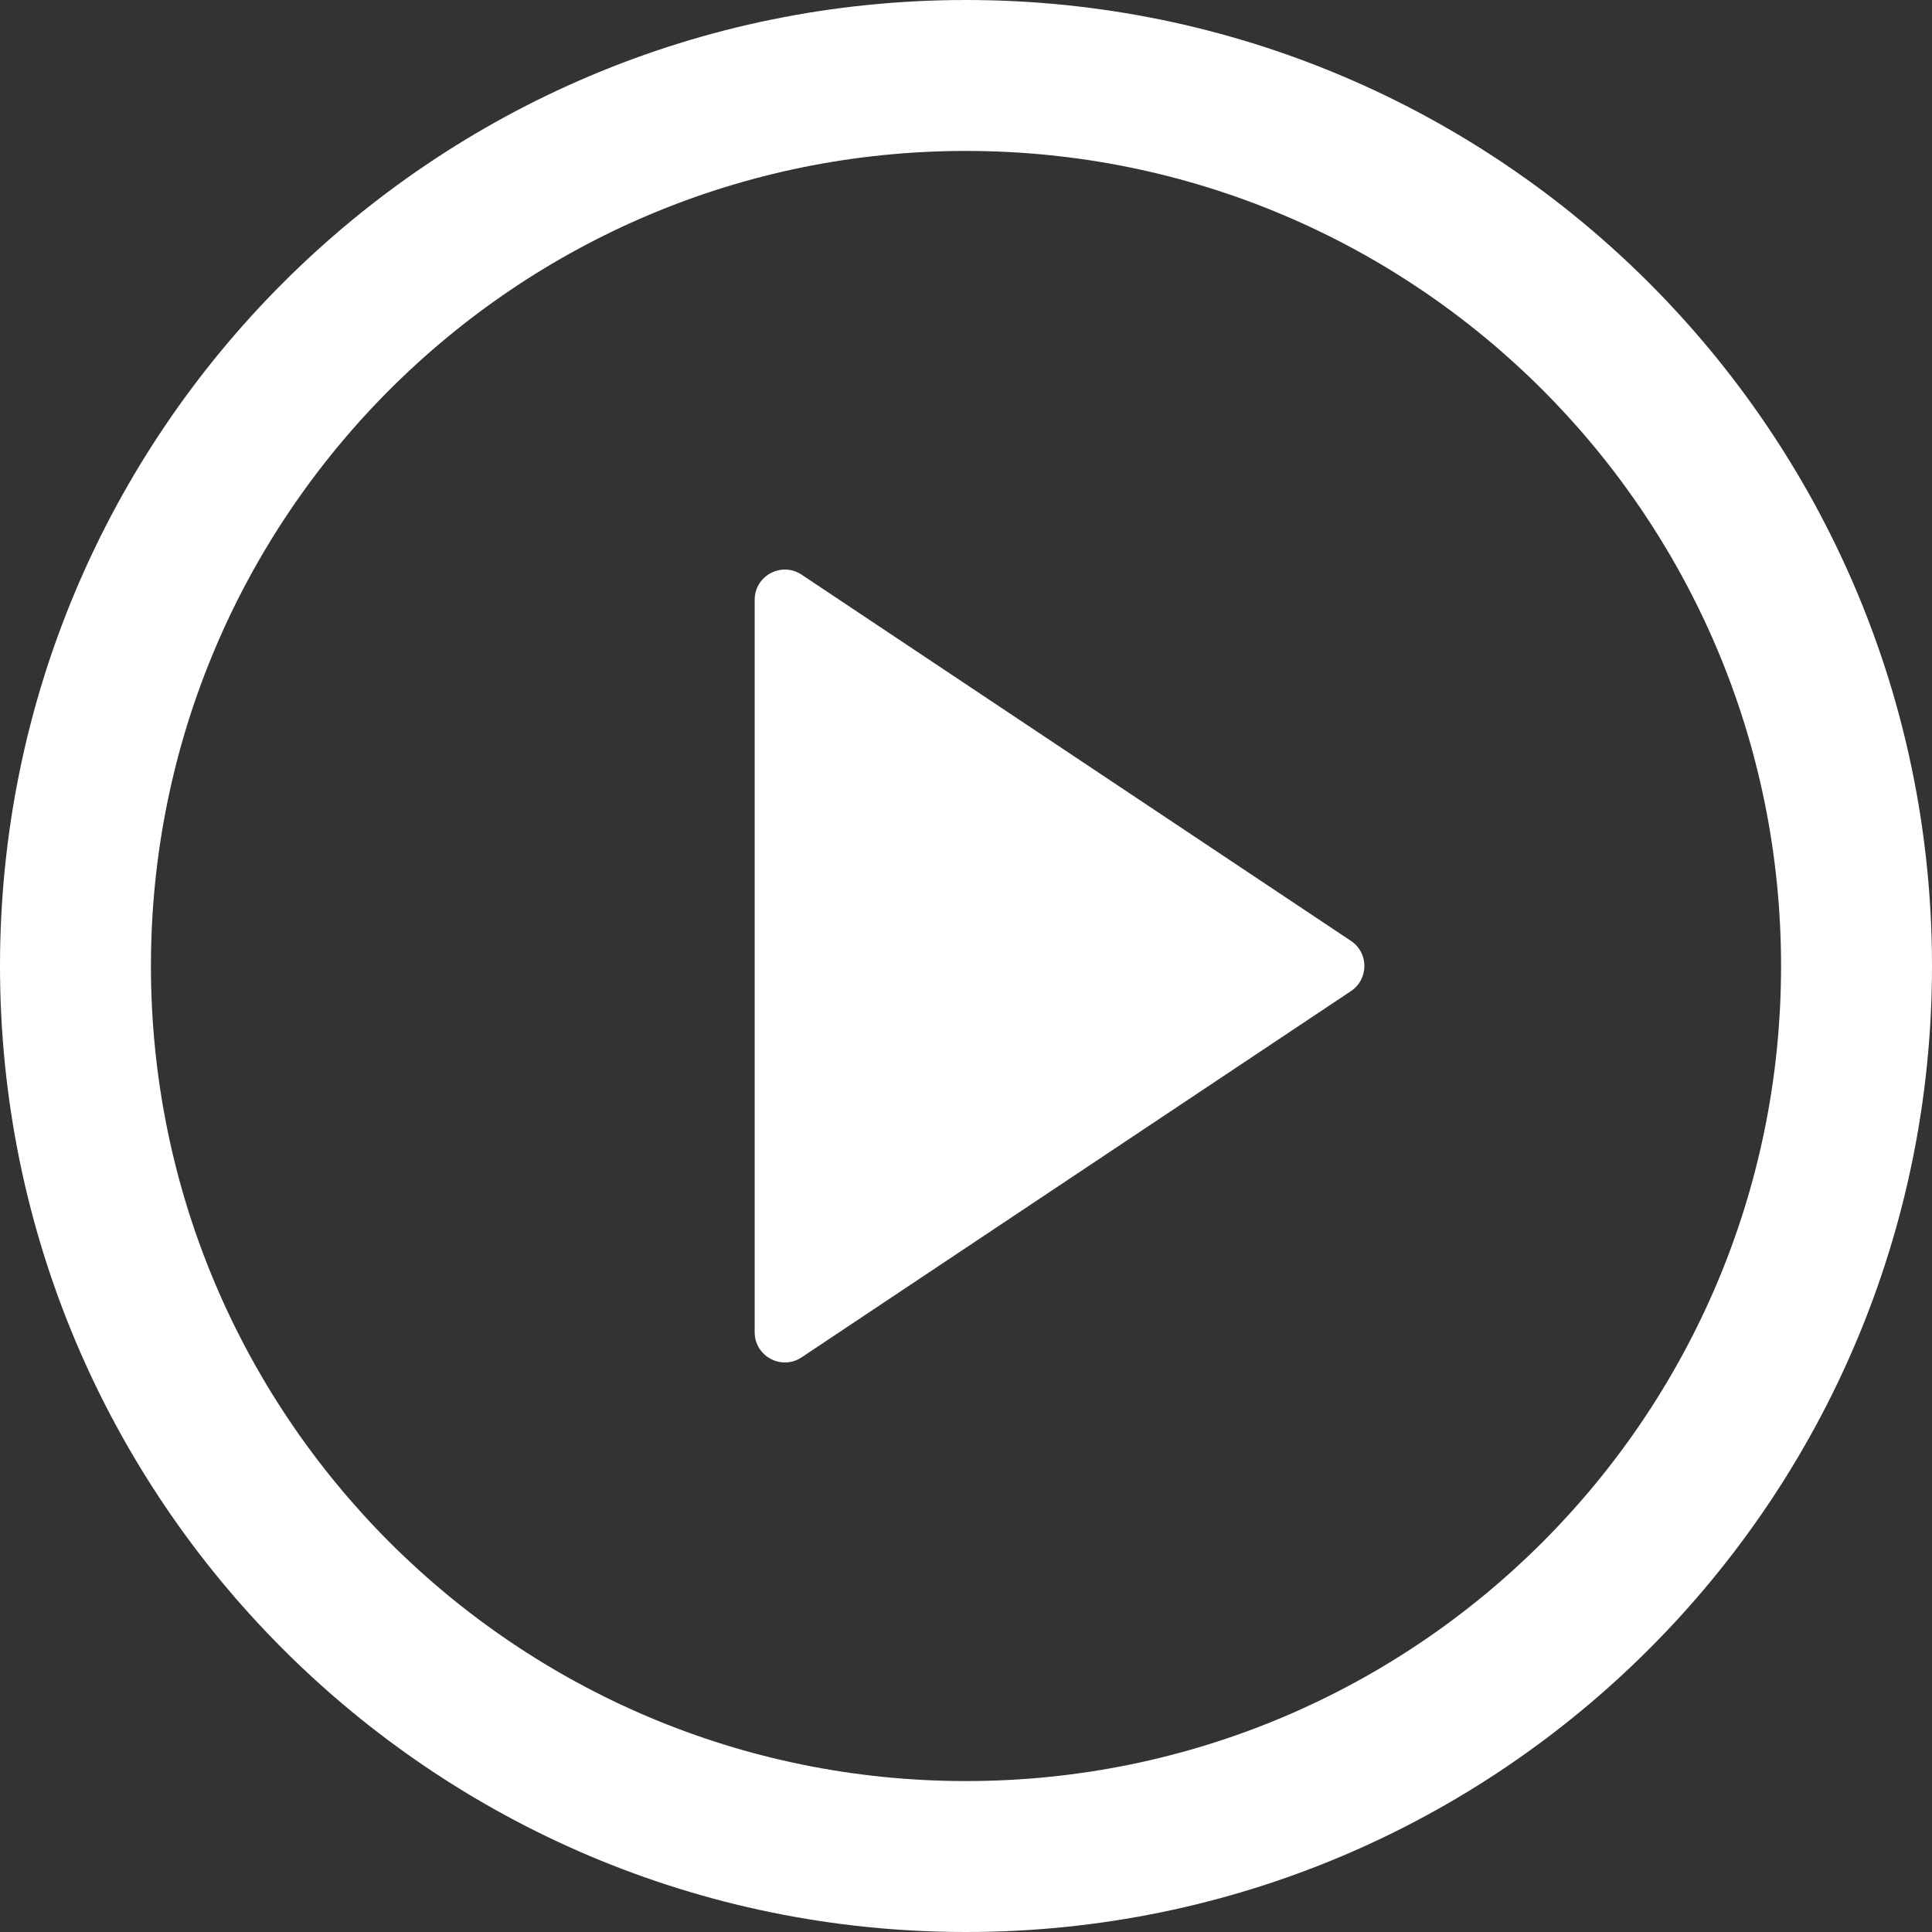 <svg width="32" height="32" viewBox="0 0 32 32" fill="none" xmlns="http://www.w3.org/2000/svg">
<rect x="0" y="0" width="32" height="32" fill="#333333" stroke="none"/>
<path fill-rule="evenodd" clip-rule="evenodd" d="M32 16C32 7.163 24.837 0 16 0C7.163 0 0 7.163 0 16C0 24.837 7.163 32 16 32C24.837 32 32 24.837 32 16ZM2.5 16C2.5 8.544 8.544 2.5 16 2.5C23.456 2.5 29.5 8.544 29.5 16C29.5 23.456 23.456 29.5 16 29.5C8.544 29.5 2.5 23.456 2.5 16Z" fill="white"/>
<path fill-rule="evenodd" clip-rule="evenodd" d="M12.5 9.934C12.5 9.535 12.945 9.297 13.277 9.518L22.376 15.584C22.673 15.782 22.673 16.218 22.376 16.416L13.277 22.482C12.945 22.703 12.5 22.465 12.5 22.066L12.5 9.934Z" fill="white"/>
</svg>
